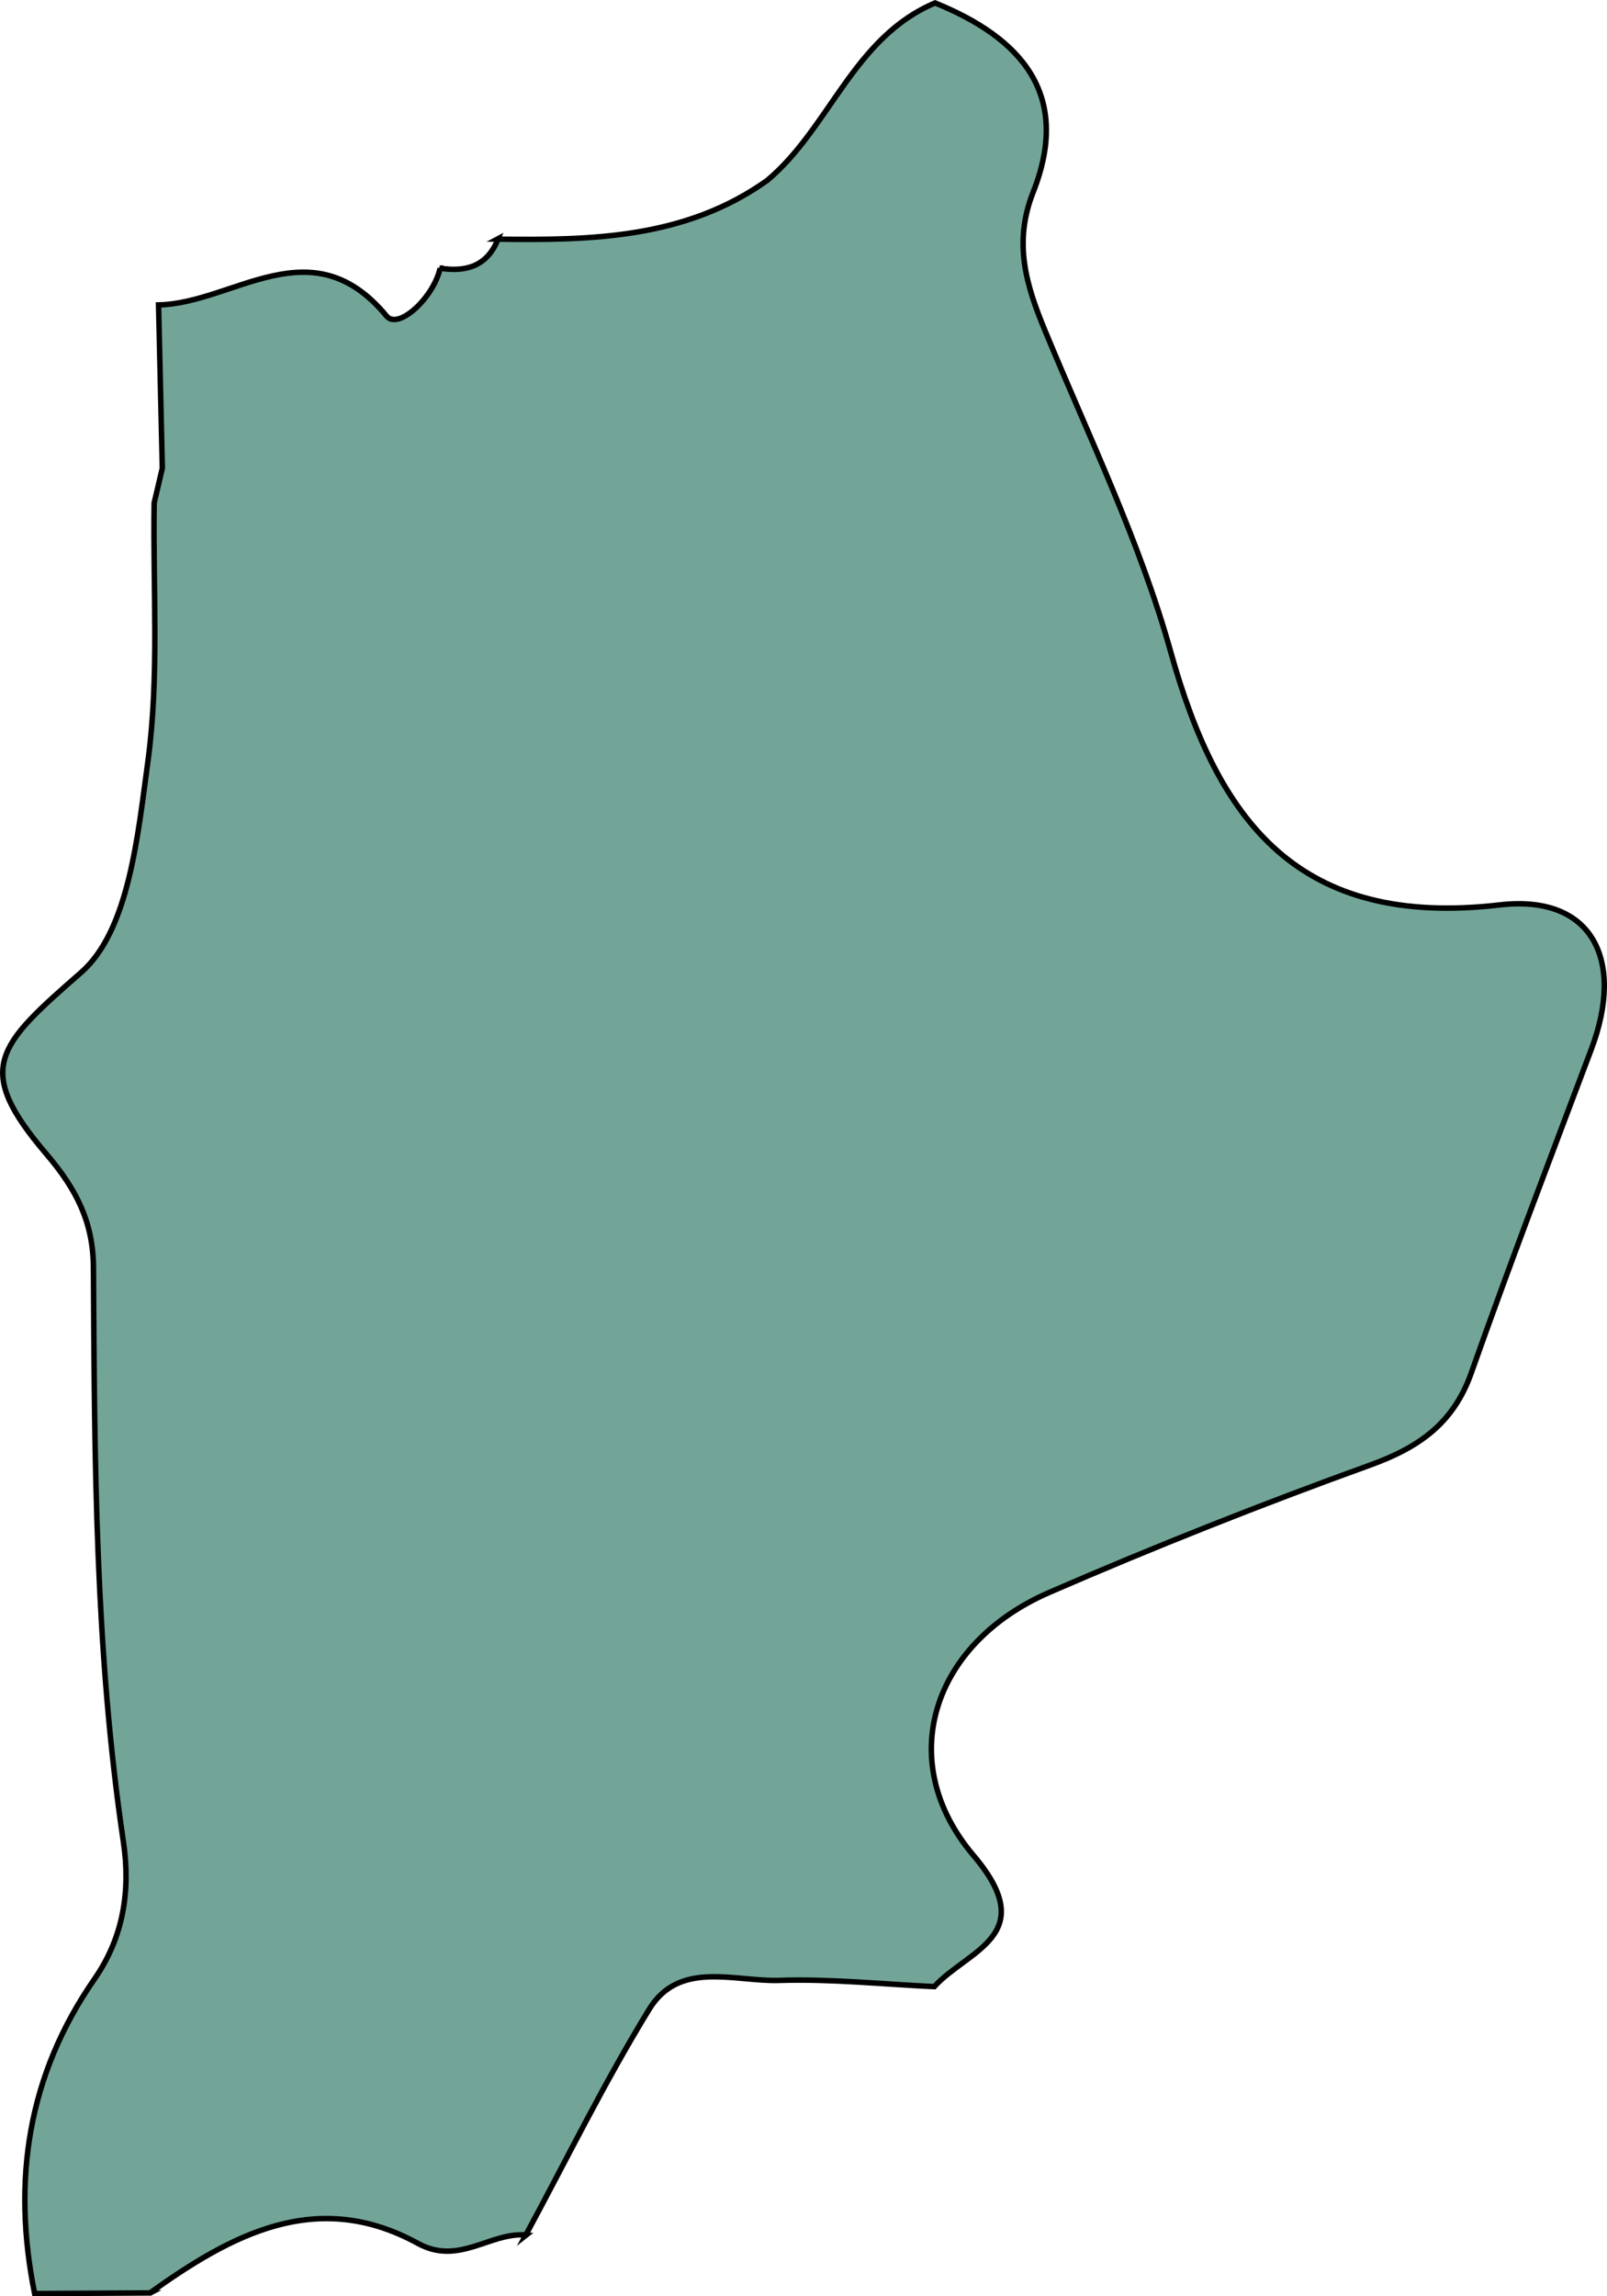 <?xml version="1.0" encoding="UTF-8"?><svg id="Capa_2" xmlns="http://www.w3.org/2000/svg" viewBox="0 0 293.73 419.62"><defs><style>.cls-1{fill:#72a598;stroke:#000;stroke-miterlimit:10;}</style></defs><g id="Capa_1-2"><path class="cls-1" d="M6.33,419.12c-4.17-20.66-1.25-39.93,10.96-57.51,5.23-7.54,6.61-16.01,5.26-25.08-5.17-34.77-5.27-69.83-5.47-104.86-.05-8.33-3.06-14.29-8.63-20.82-13.33-15.63-9-19.71,6.38-33.15,8.74-7.64,10.37-25.09,12.2-38.54,2.11-15.52,.91-31.48,1.15-47.26,.49-2.12,.99-4.23,1.49-6.34-.23-9.95-.46-19.89-.69-29.84,13.79-.28,27.96-14.56,41.68,2.04,2.12,2.57,8.54-3.26,9.8-8.76h-.11c4.86,.78,8.76-.37,10.71-5.39l-.17,.09c17.28,.24,34.43-.11,49.35-10.74,11.48-9.62,15.7-26.11,30.68-32.42,15.84,6.43,24.96,16.77,17.92,34.58-3.64,9.22-1.3,16.91,2.14,25.23,8.04,19.46,17.38,38.62,23.01,58.79,8.75,31.35,23.55,50.46,60.15,46.22,16.84-1.95,22.91,9.96,16.73,26.36-7.42,19.69-14.94,39.34-21.95,59.17-3.25,9.19-9.55,13.61-18.45,16.82-19.79,7.15-39.39,14.91-58.69,23.29-21.32,9.26-28.5,30.76-13.85,48.05,12.4,14.62-1.01,17.24-7.16,23.98-9.45-.44-18.91-1.44-28.33-1.14-8.17,.26-18.25-3.73-23.77,5.26-8.21,13.38-15.15,27.55-22.62,41.38l.14-.11c-6.64-.57-12.3,5.65-19.81,1.53-18.54-10.16-34.16-1.56-49.12,9.16l.21-.11c-7.04,.04-14.09,.08-21.13,.12Z"/></g></svg>